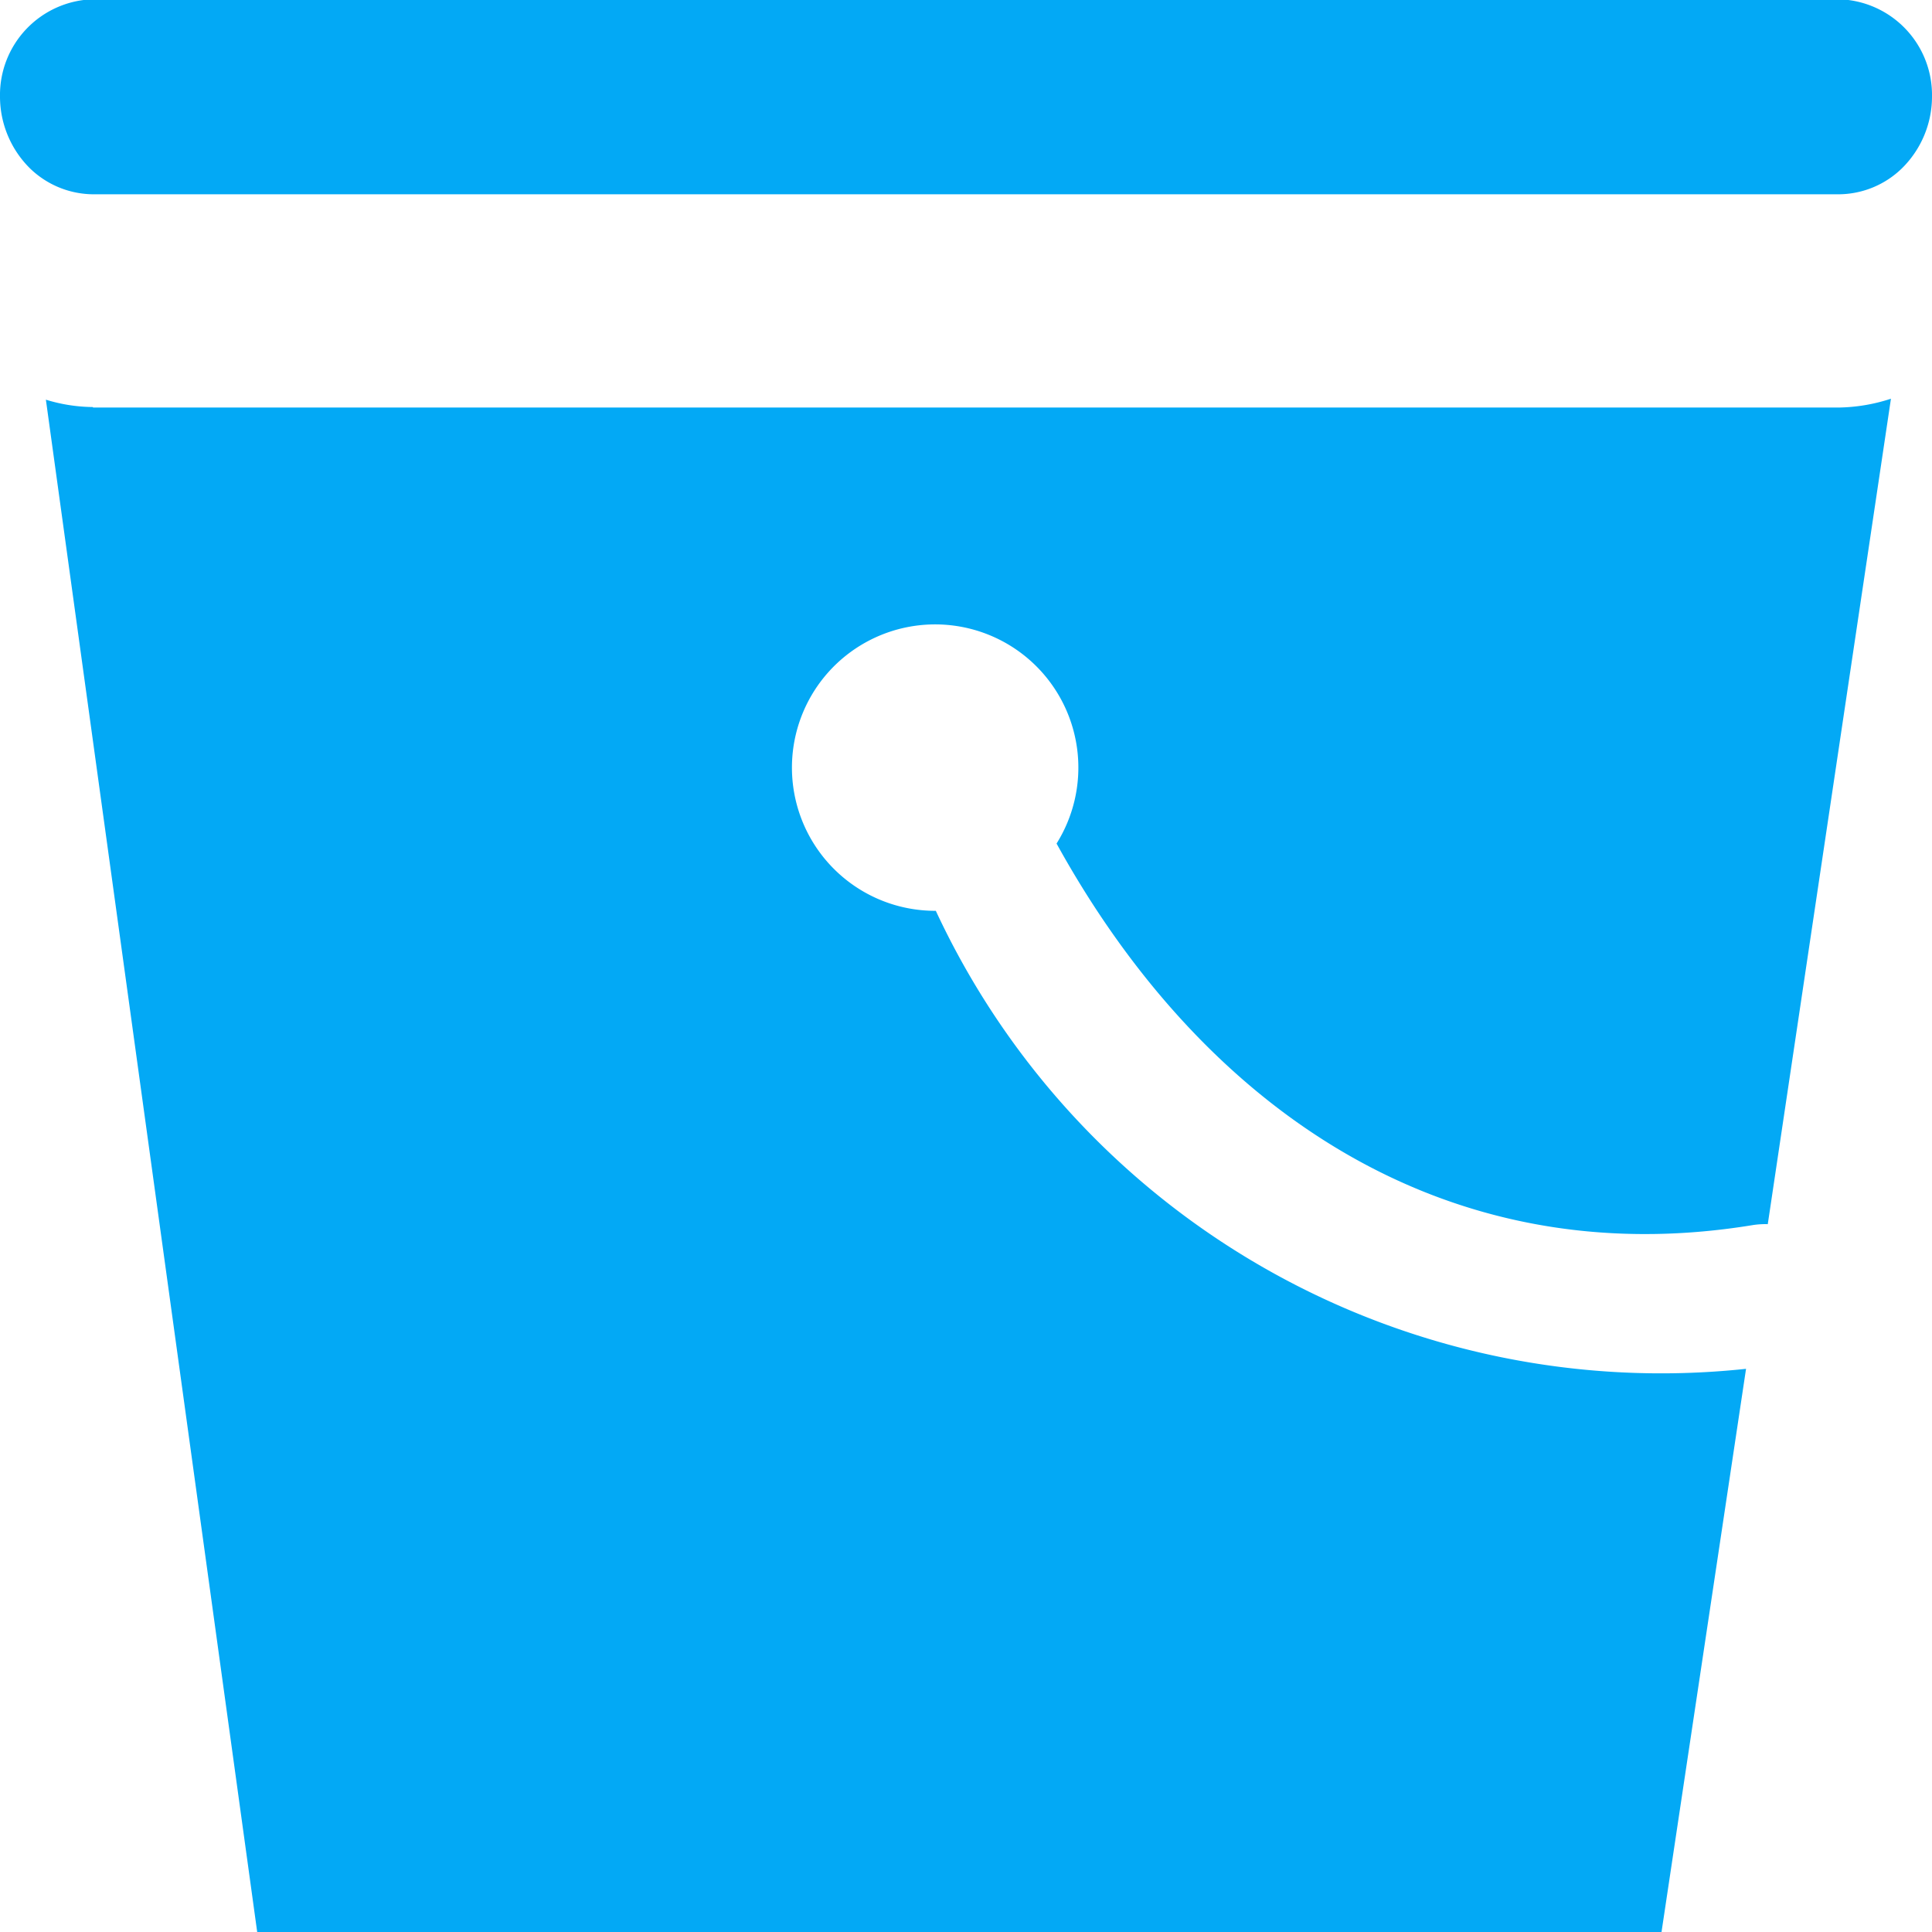 <svg xmlns="http://www.w3.org/2000/svg" width="16" height="16" viewBox="0 0 16 16">
  <defs>
    <style>
      .cls-1 {
        fill: #03a9f5;
        fill-rule: evenodd;
      }
    </style>
  </defs>
  <path id="Forma_1" data-name="Forma 1" class="cls-1" d="M1192.77,44.371a1.36,1.36,0,0,1-.39-0.061L1194.13,57h11.63l0.7-4.664a6.624,6.624,0,0,1-6.71-3.793,1.186,1.186,0,1,1,1-.557c1.21,2.195,3.22,3.579,5.77,3.159a0.681,0.681,0,0,1,.12-0.007l1.02-6.836a1.454,1.454,0,0,1-.43.073h-14.46Zm14.46-3.377h-14.46a0.793,0.793,0,0,0-.77.807,0.836,0.836,0,0,0,.25.595,0.759,0.759,0,0,0,.52.213h14.46a0.756,0.756,0,0,0,.52-0.214A0.834,0.834,0,0,0,1208,41.8,0.793,0.793,0,0,0,1207.23,40.994Z" transform="translate(-1192 -41)"/>
</svg>
